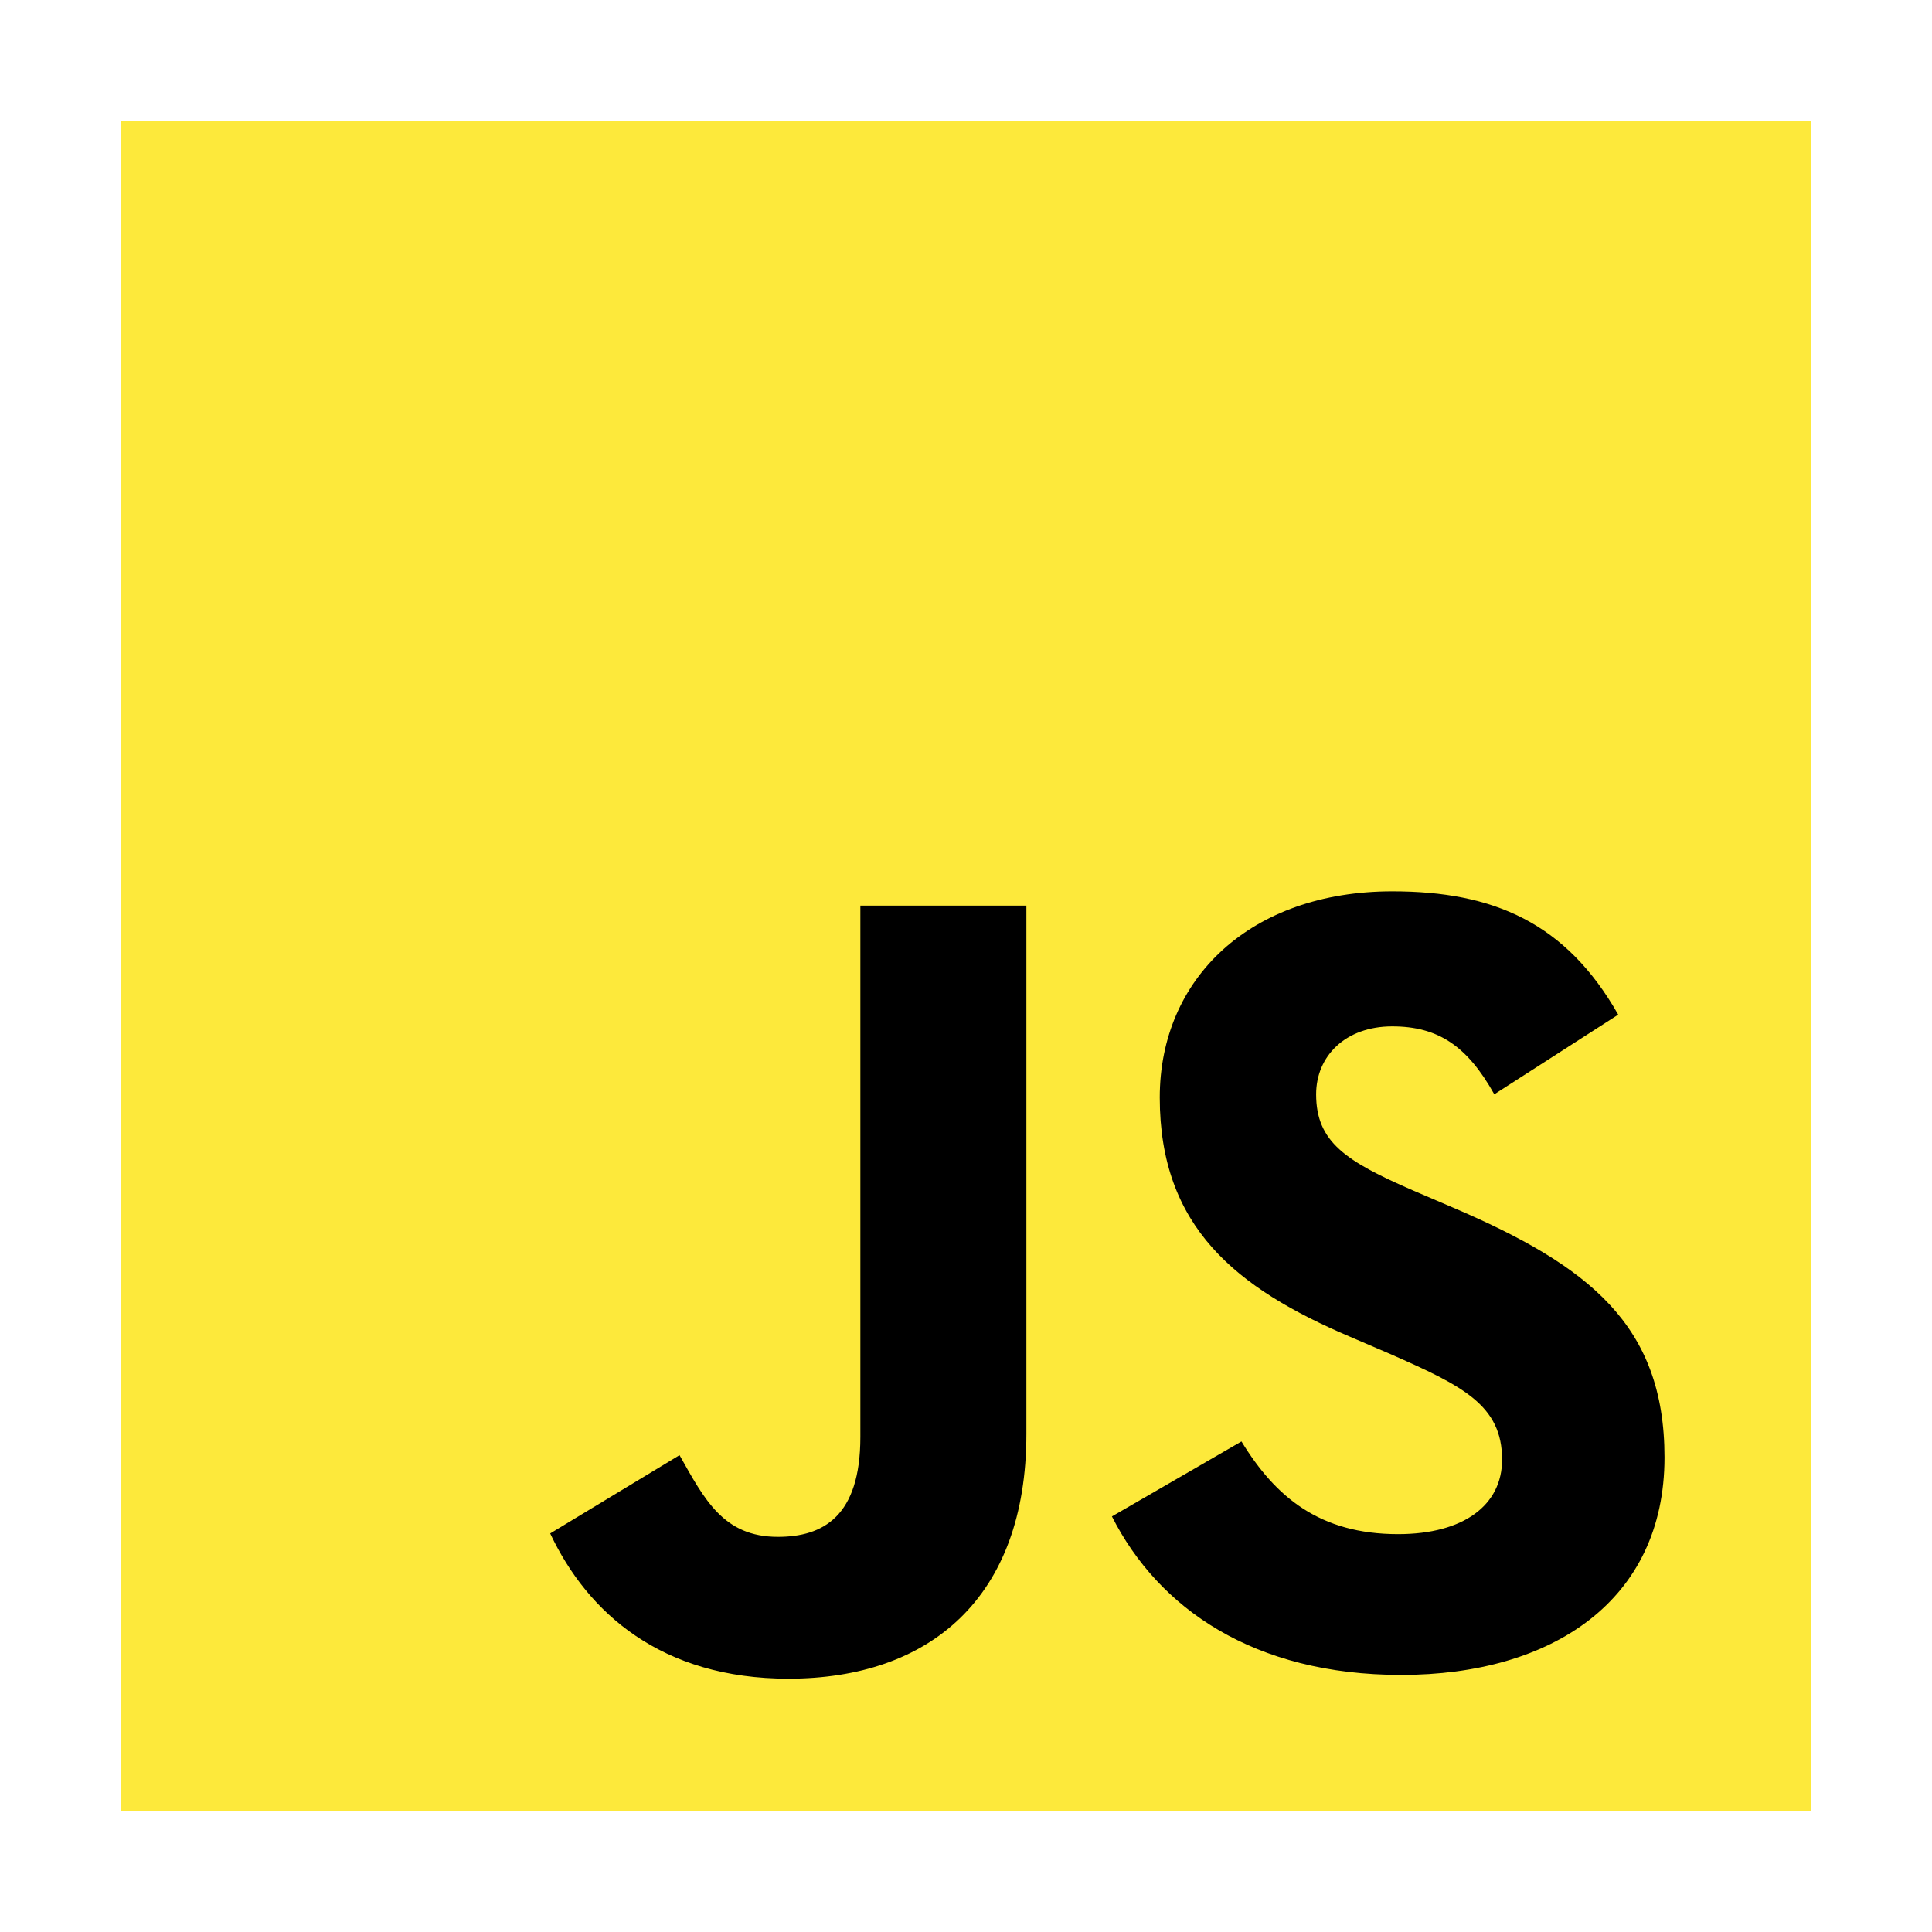 <svg width="79" height="79" viewBox="0 0 79 79" fill="none" xmlns="http://www.w3.org/2000/svg">
<rect x="22" y="33" width="47" height="36" fill="black"/>
<path d="M4.938 4.938V74.062H74.062V4.938H4.938ZM41.969 58.633C41.969 65.362 37.994 68.642 32.24 68.642C27.044 68.642 24.027 65.951 22.497 62.703L27.786 59.502C28.806 61.311 29.58 62.842 31.807 62.842C33.658 62.842 35.18 62.007 35.18 58.759V37.031H41.969V58.633ZM57.298 68.488C51.267 68.488 47.369 65.766 45.467 62.007L50.764 58.941C52.152 61.216 53.965 62.731 57.167 62.731C59.858 62.731 61.421 61.54 61.421 59.684C61.421 57.457 59.812 56.669 56.841 55.363L55.218 54.666C50.531 52.672 47.423 50.166 47.423 44.876C47.423 40.005 51.134 36.447 56.934 36.447C61.065 36.447 64.032 37.73 66.169 41.489L61.102 44.746C59.987 42.751 58.787 41.969 56.926 41.969C55.024 41.969 53.817 43.175 53.817 44.746C53.817 46.695 55.024 47.483 57.807 48.69L59.431 49.386C64.953 51.753 68.062 54.169 68.062 59.594C68.063 65.442 63.47 68.488 57.298 68.488Z" fill="#FDE93B"/>
</svg>
